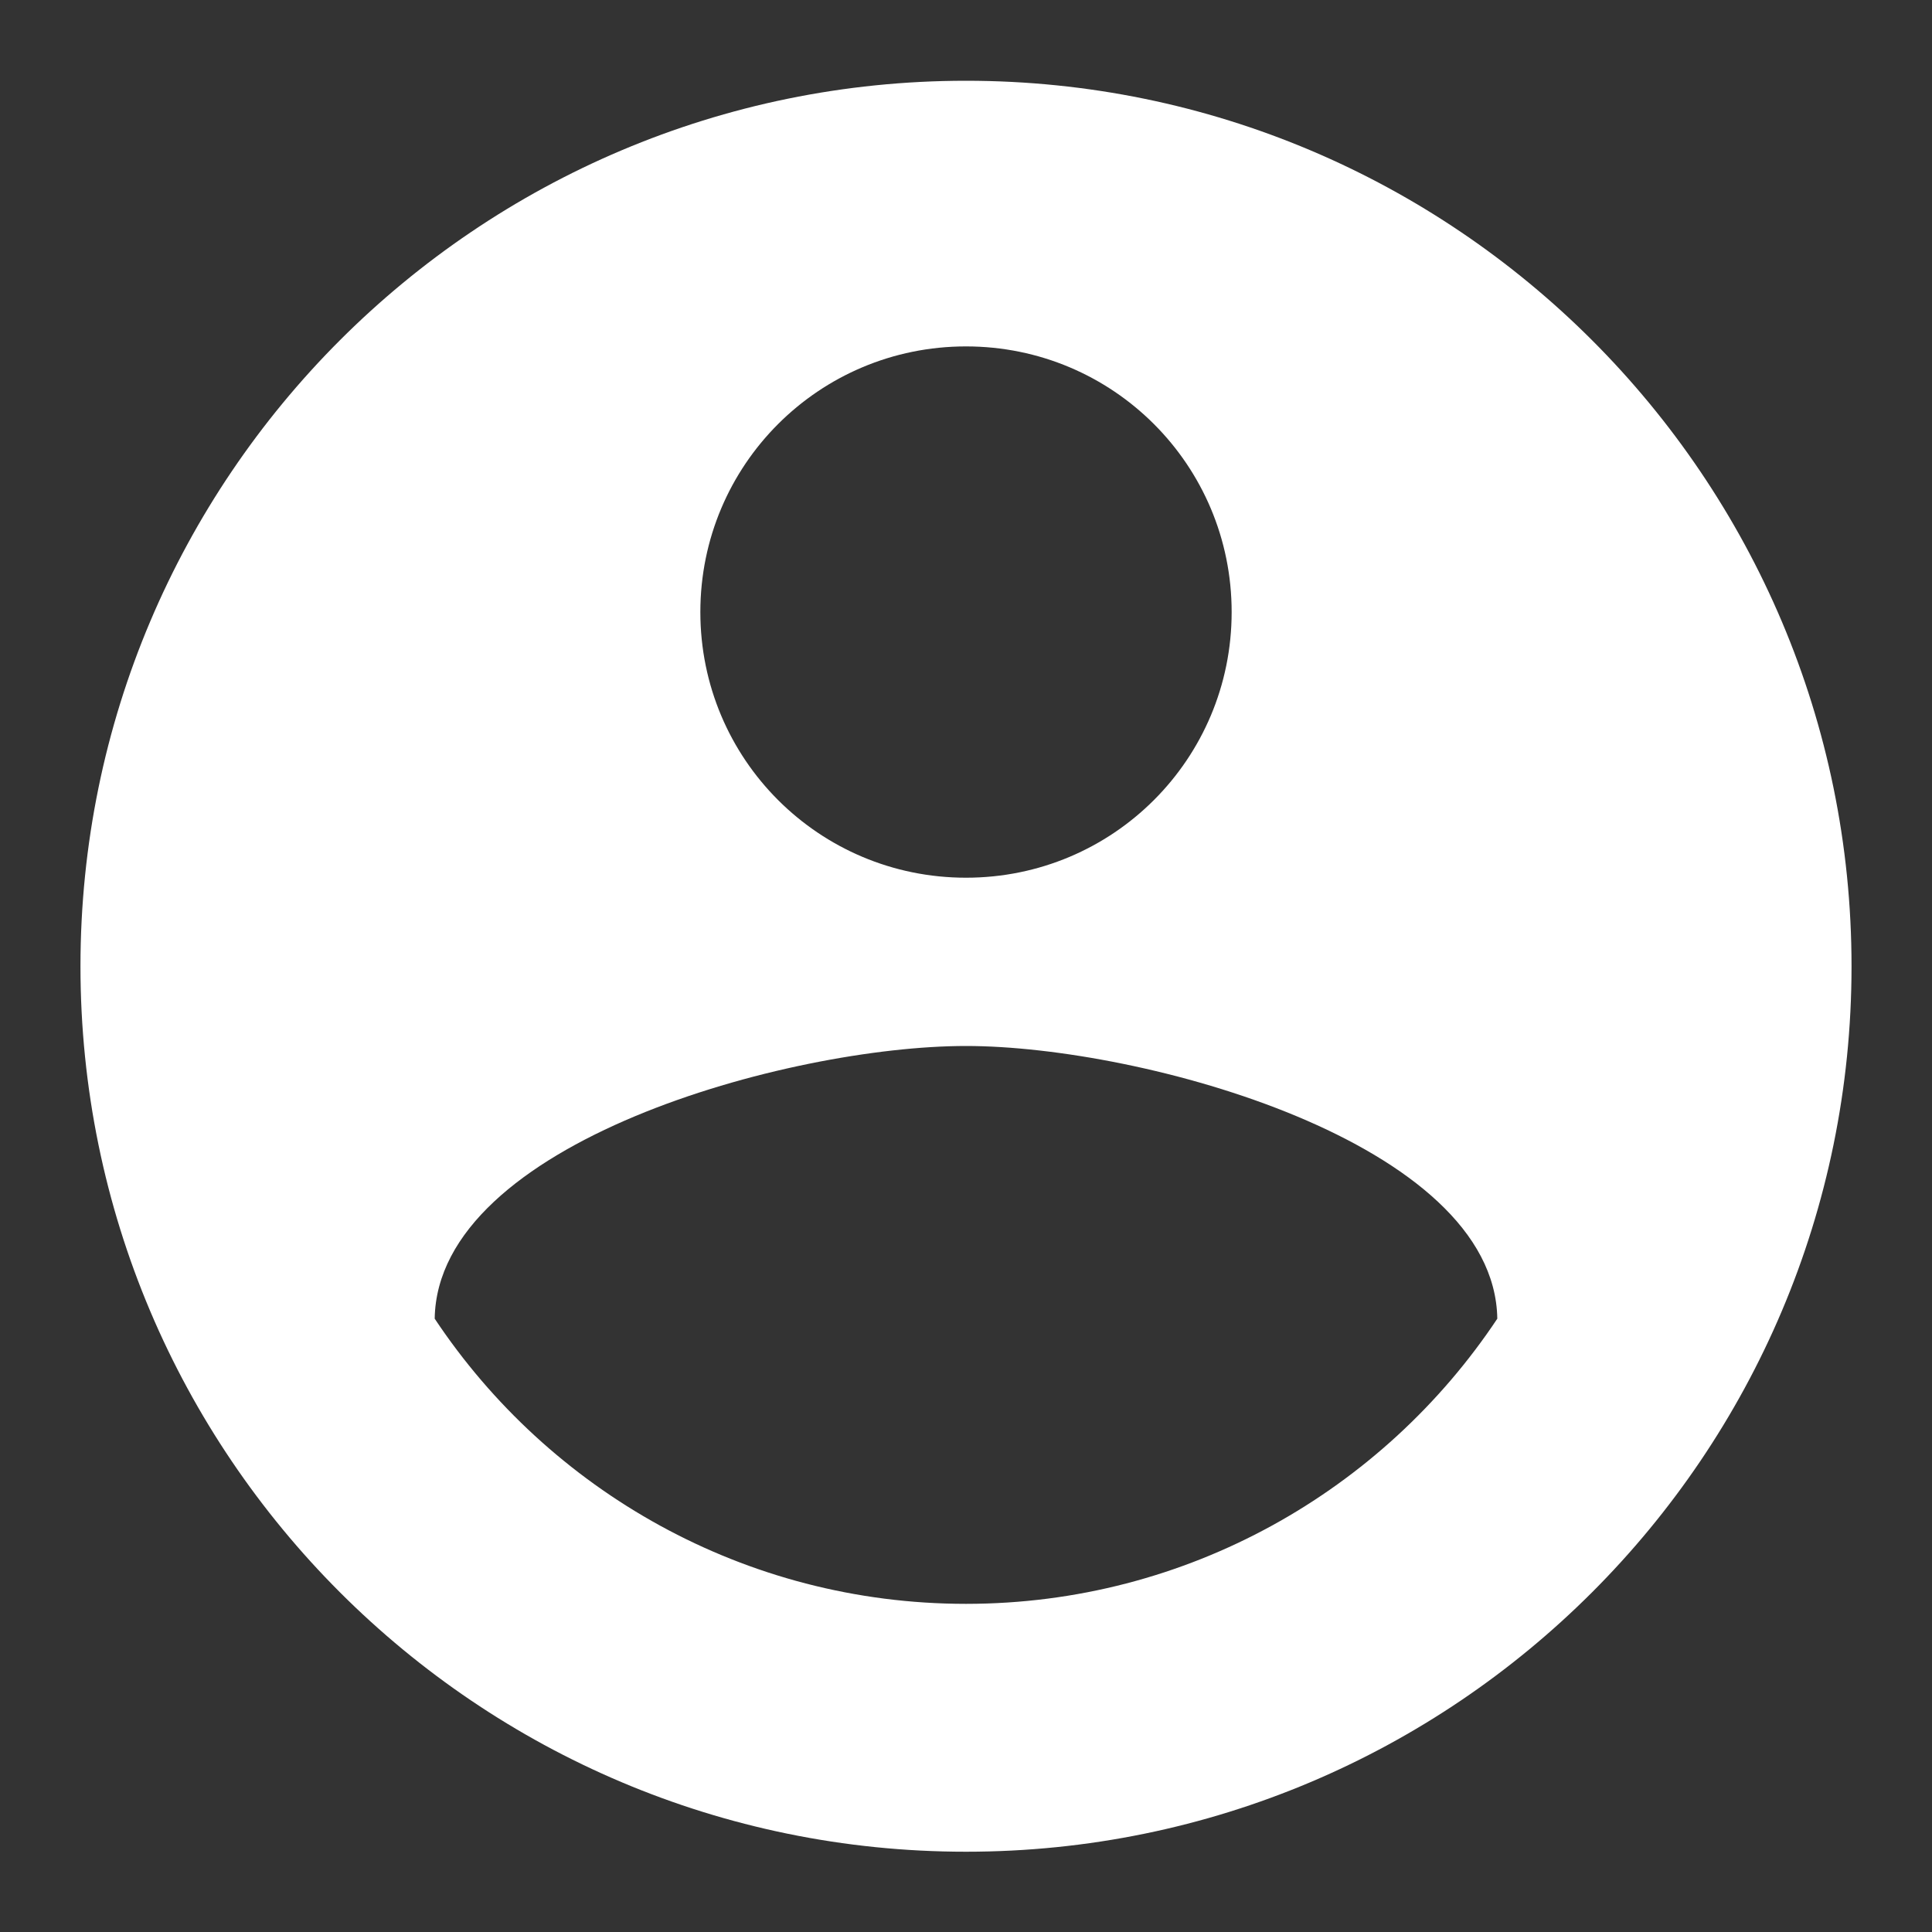 <svg width="20" height="20" viewBox="0 0 20 20" fill="none" xmlns="http://www.w3.org/2000/svg">
<rect x="0" y="0" width="20" height="20" fill="#333333" stroke="none"/>
<path d="M10 0.836C4.94 0.836 0.833 4.943 0.833 10.003C0.833 15.063 4.94 19.169 10 19.169C15.06 19.169 19.167 15.063 19.167 10.003C19.167 4.943 15.06 0.836 10 0.836ZM10 3.586C11.522 3.586 12.75 4.814 12.75 6.336C12.75 7.858 11.522 9.086 10 9.086C8.478 9.086 7.25 7.858 7.25 6.336C7.25 4.814 8.478 3.586 10 3.586ZM10 16.603C7.708 16.603 5.682 15.429 4.5 13.651C4.527 11.827 8.167 10.828 10 10.828C11.824 10.828 15.472 11.827 15.5 13.651C14.317 15.429 12.292 16.603 10 16.603Z" fill="white"/>
</svg>

